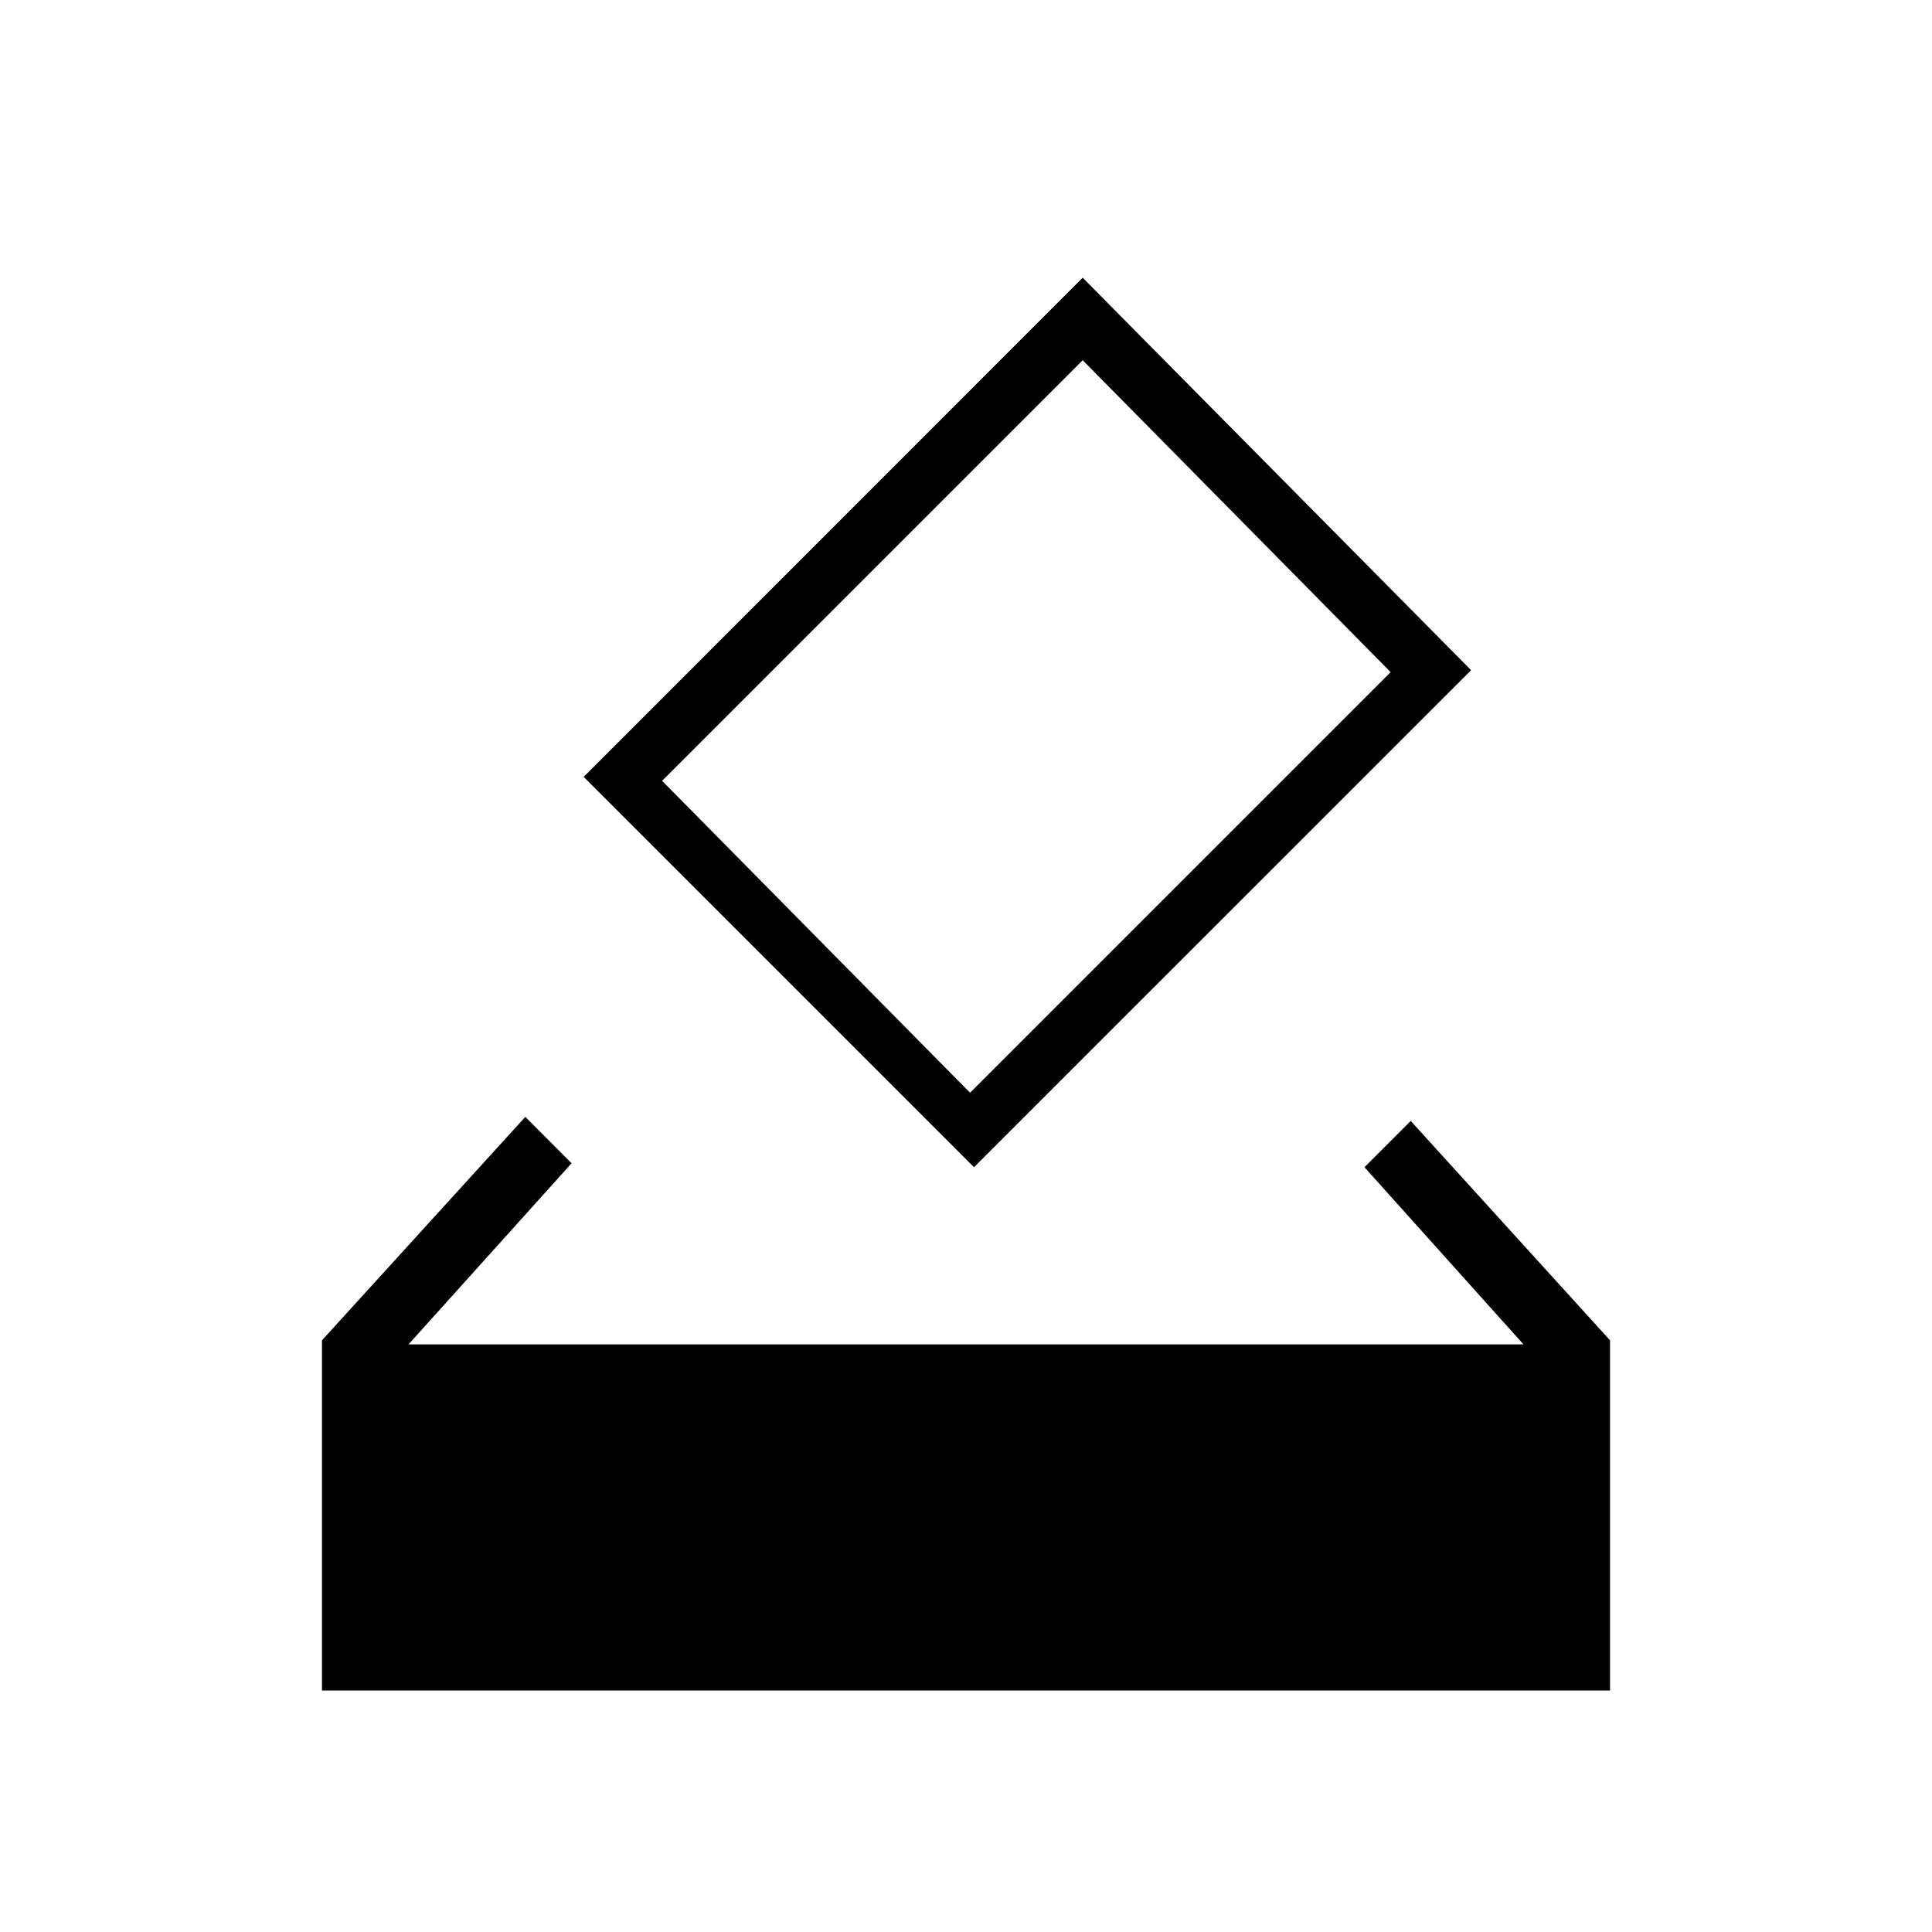 <svg xmlns="http://www.w3.org/2000/svg" height="20" width="20"><path d="M4.229 13.917H15.771L14.125 12.083L14.604 11.604L16.667 13.875V17.5H3.333V13.875L5.438 11.562L5.917 12.042ZM10.083 12.083 6.042 8.042 11.208 2.875 15.229 6.938ZM10.042 11.312 14.396 6.958 11.208 3.729 6.854 8.083Z"/></svg>